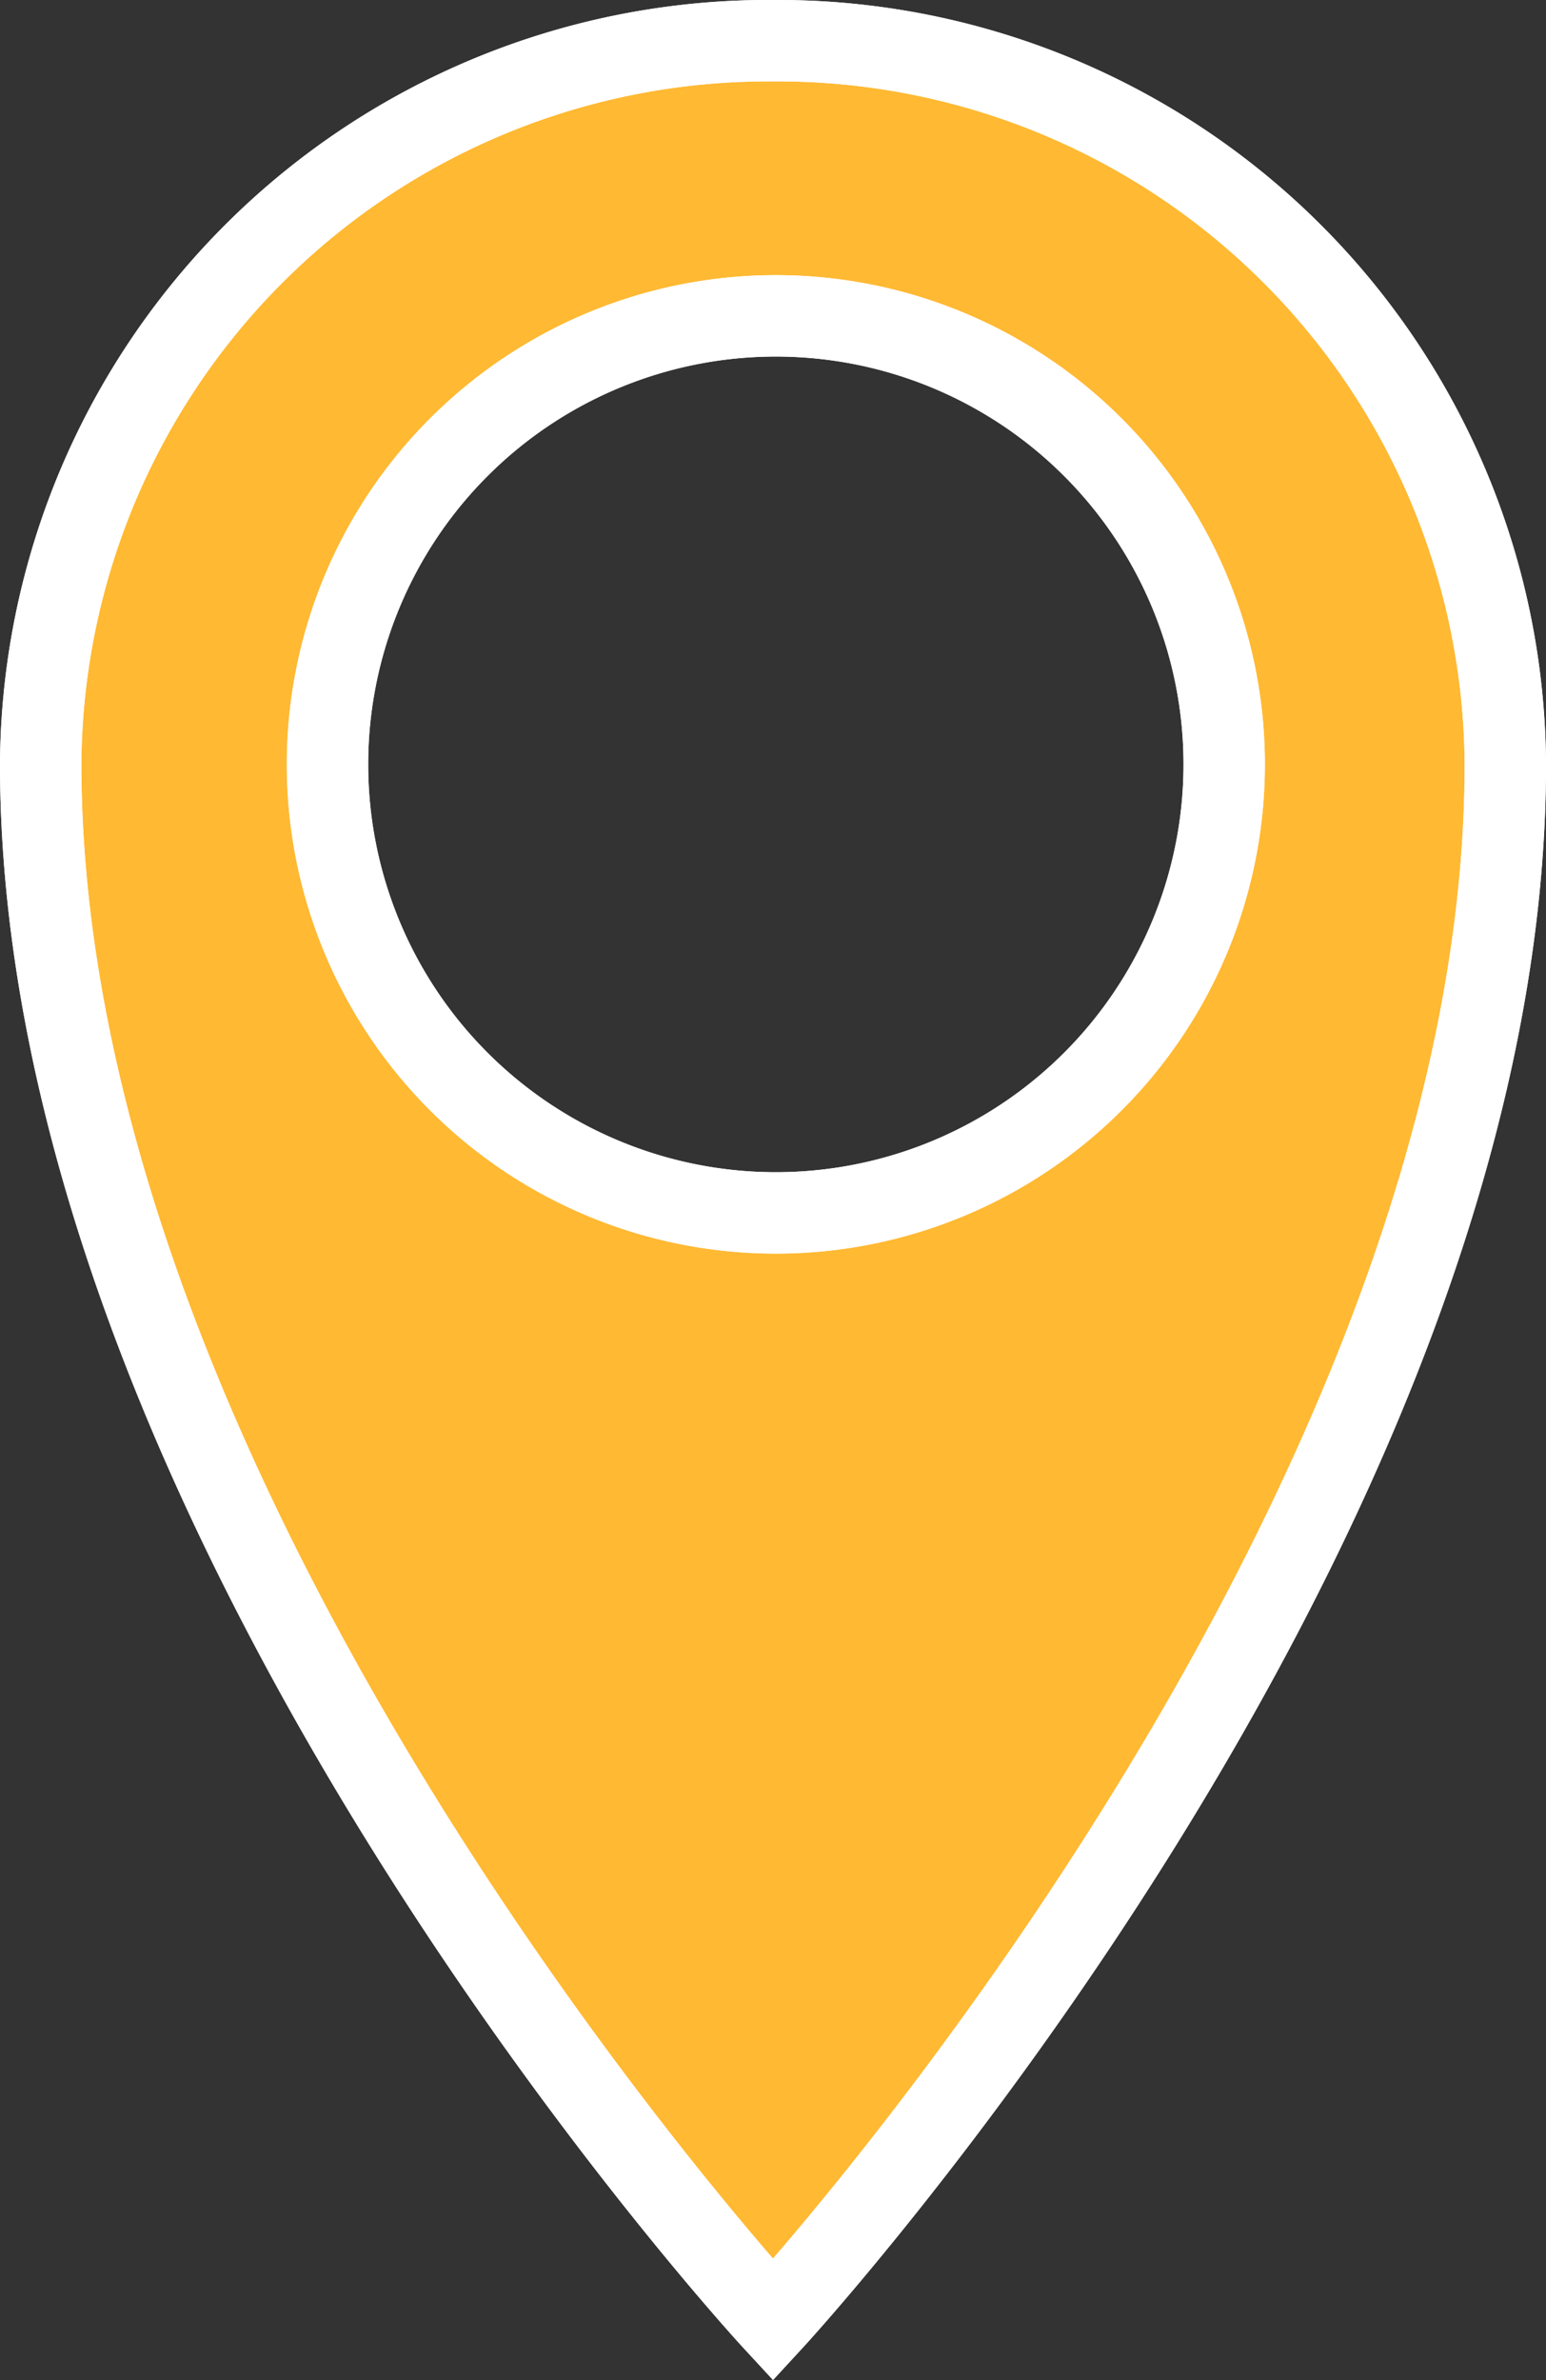 <svg xmlns="http://www.w3.org/2000/svg" viewBox="0 0 19 29.24"><rect x="0" y="0" width="19" height="29.24" fill="#333333" stroke="none"/><title>icon_marker-eyedrop-orange</title><path d="M9.5,0.5a8.94,8.94,0,0,0-9,8.88h0c0,9.38,9,19.12,9,19.12s9-9.76,9-19.11A8.94,8.94,0,0,0,9.51.5h0Zm0,14.4a5.51,5.51,0,1,1,.07,0H9.5Z" transform="translate(0 0)" style="fill:#ffb933;stroke:#fff;stroke-miterlimit:10"/><path d="M9.5,0.5a8.94,8.94,0,0,0-9,8.88h0c0,9.38,9,19.12,9,19.12s9-9.76,9-19.11A8.94,8.94,0,0,0,9.51.5h0Zm0,14.4a5.51,5.51,0,1,1,.07,0H9.5Z" transform="translate(0 0)" style="fill:none;stroke:#fff;stroke-miterlimit:10"/></svg>